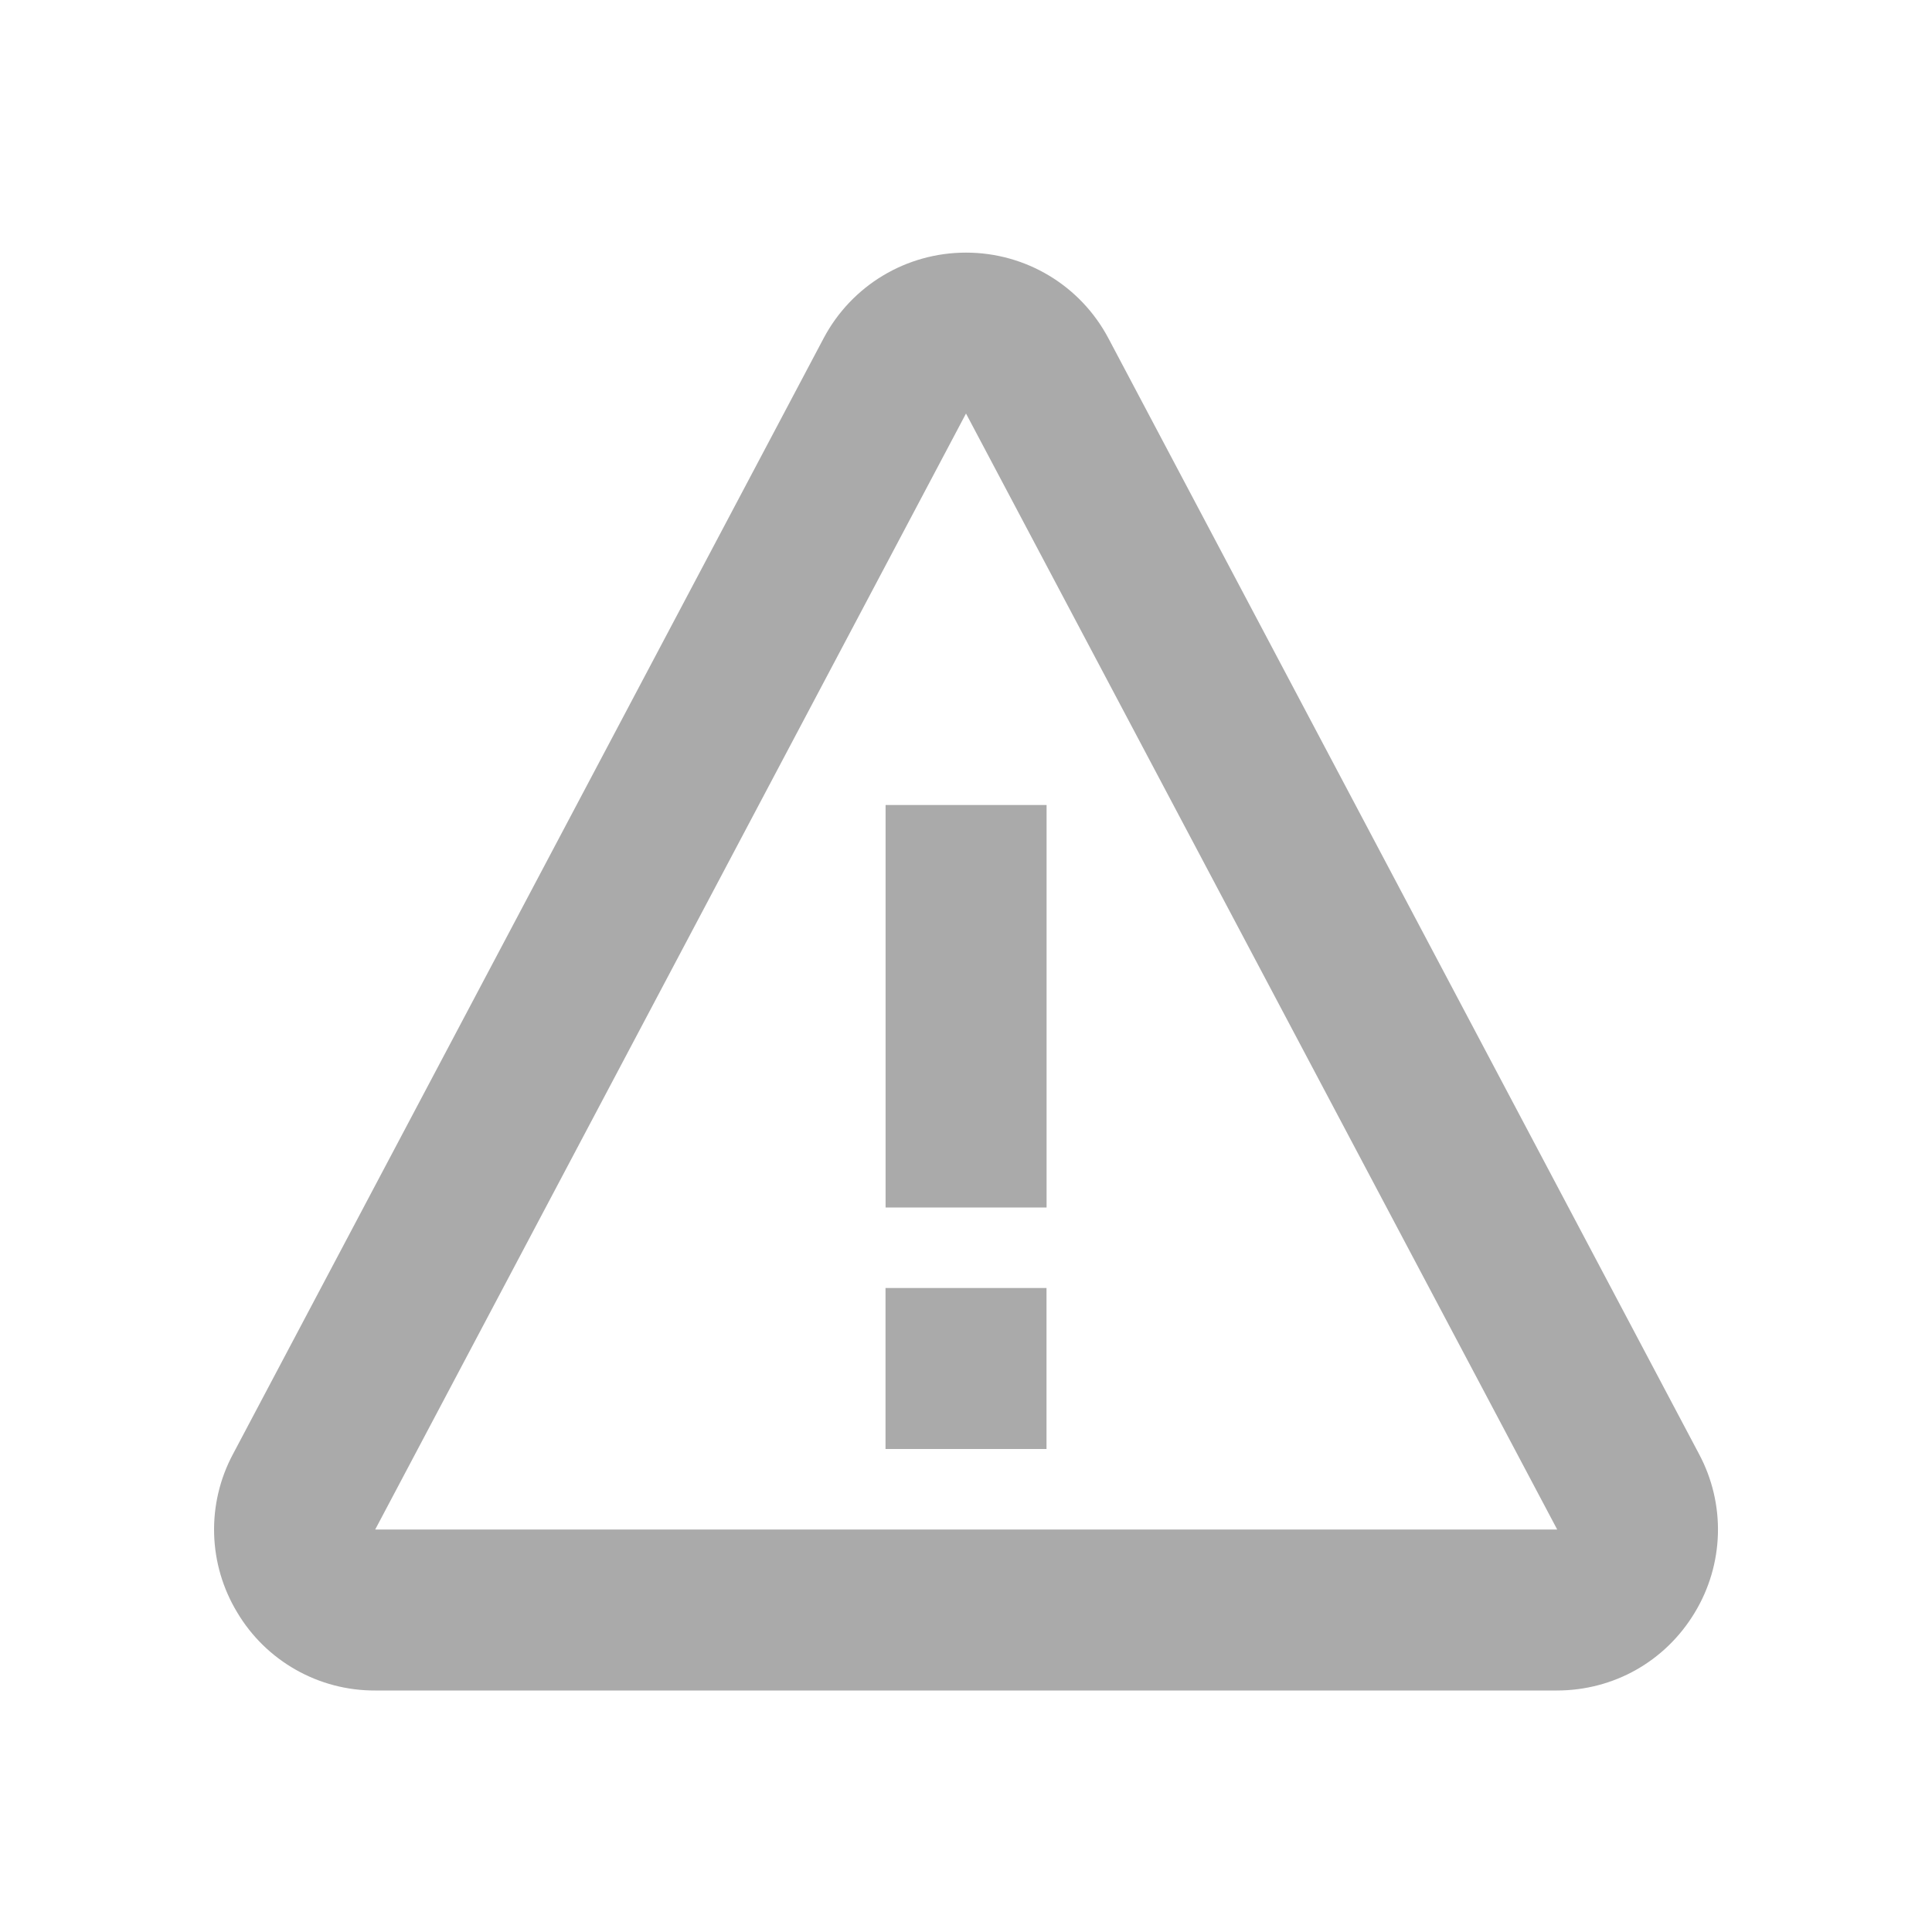 <svg width="106" height="106" viewBox="0 0 106 106" fill="none" xmlns="http://www.w3.org/2000/svg">
<path d="M48.588 44.167H57.421V66.25H48.588V44.167ZM48.584 70.667H57.417V79.5H48.584V70.667Z" fill="#AAAAAA"/>
<path d="M60.808 18.55C59.271 15.657 56.277 13.86 53 13.86C49.722 13.86 46.728 15.657 45.191 18.554L12.781 79.783C12.062 81.127 11.706 82.636 11.748 84.16C11.79 85.684 12.228 87.171 13.02 88.475C13.8 89.784 14.909 90.867 16.236 91.616C17.562 92.366 19.062 92.757 20.586 92.75H85.414C88.541 92.75 91.372 91.151 92.984 88.475C93.774 87.171 94.212 85.684 94.254 84.16C94.296 82.636 93.94 81.128 93.222 79.783L60.808 18.55ZM20.586 83.917L53 22.688L85.436 83.917H20.586Z" fill="#AAAAAA"/>
</svg>
